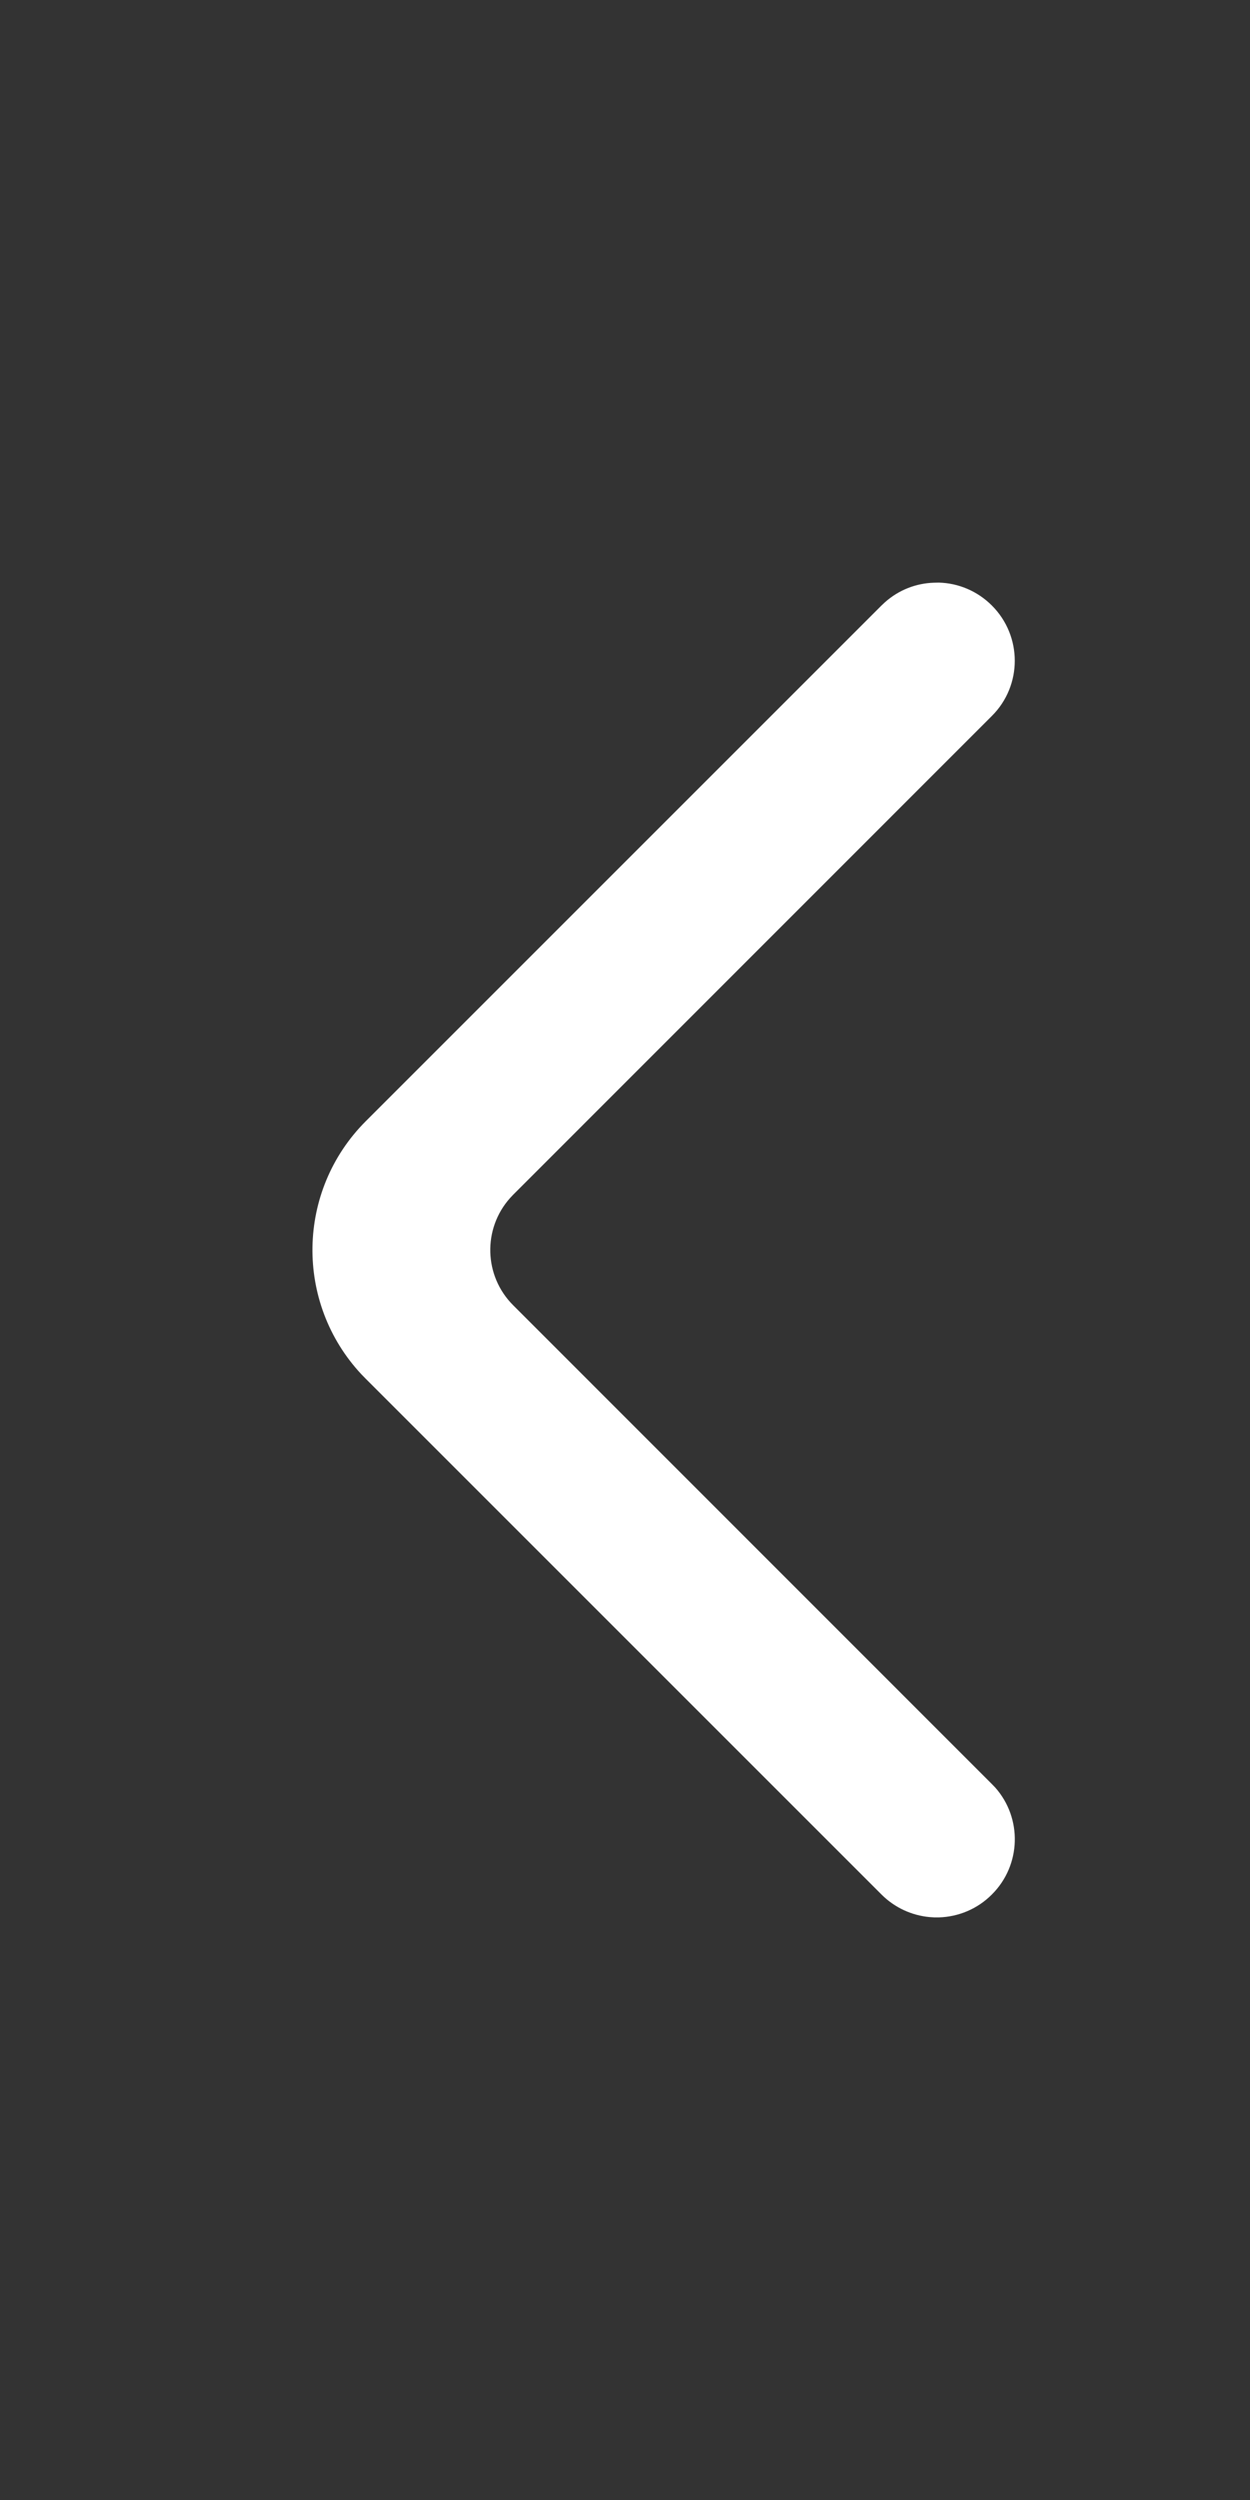 <svg style='transform:rotateY(180deg) ' xmlns="http://www.w3.org/2000/svg" xmlns:xlink="http://www.w3.org/1999/xlink" viewBox="0 0 12 24">
    <rect x="0" y="0" width="12" height="24" fill="#333333" stroke="none"/>
    <title>Public/ic_public_arrow_left</title>
    <defs>
        <path d="M4.248,5.783 L4.28,5.813 L9.23,10.763 C9.899,11.432 9.913,12.508 9.272,13.194 L9.23,13.237 L4.28,18.187 C4.151,18.316 3.987,18.388 3.819,18.404 L3.773,18.407 L3.727,18.407 C3.543,18.401 3.36,18.328 3.22,18.187 C2.937,17.905 2.927,17.453 3.189,17.159 L3.22,17.127 L7.816,12.53 C8.098,12.248 8.108,11.796 7.846,11.502 L7.816,11.47 L3.22,6.873 C2.927,6.581 2.927,6.106 3.22,5.813 C3.361,5.672 3.544,5.598 3.729,5.593 L3.776,5.594 C3.945,5.599 4.113,5.662 4.248,5.783 Z" id="___path-1"/>
    </defs>
    <g id="___Public/ic_public_arrow_left" stroke="none" stroke-width="1" fill="none" fill-rule="evenodd">
        <mask id="___mask-2" fill="white">
            <use xlink:href="#___path-1"/>
        </mask>
        <use id="___路径" fill="#FFFFFF" opacity="0.85" fill-rule="nonzero" transform="translate(6.371, 12) scale(-1, 1) translate(-6.371, -12) " xlink:href="#___path-1"/>
    </g>
</svg>